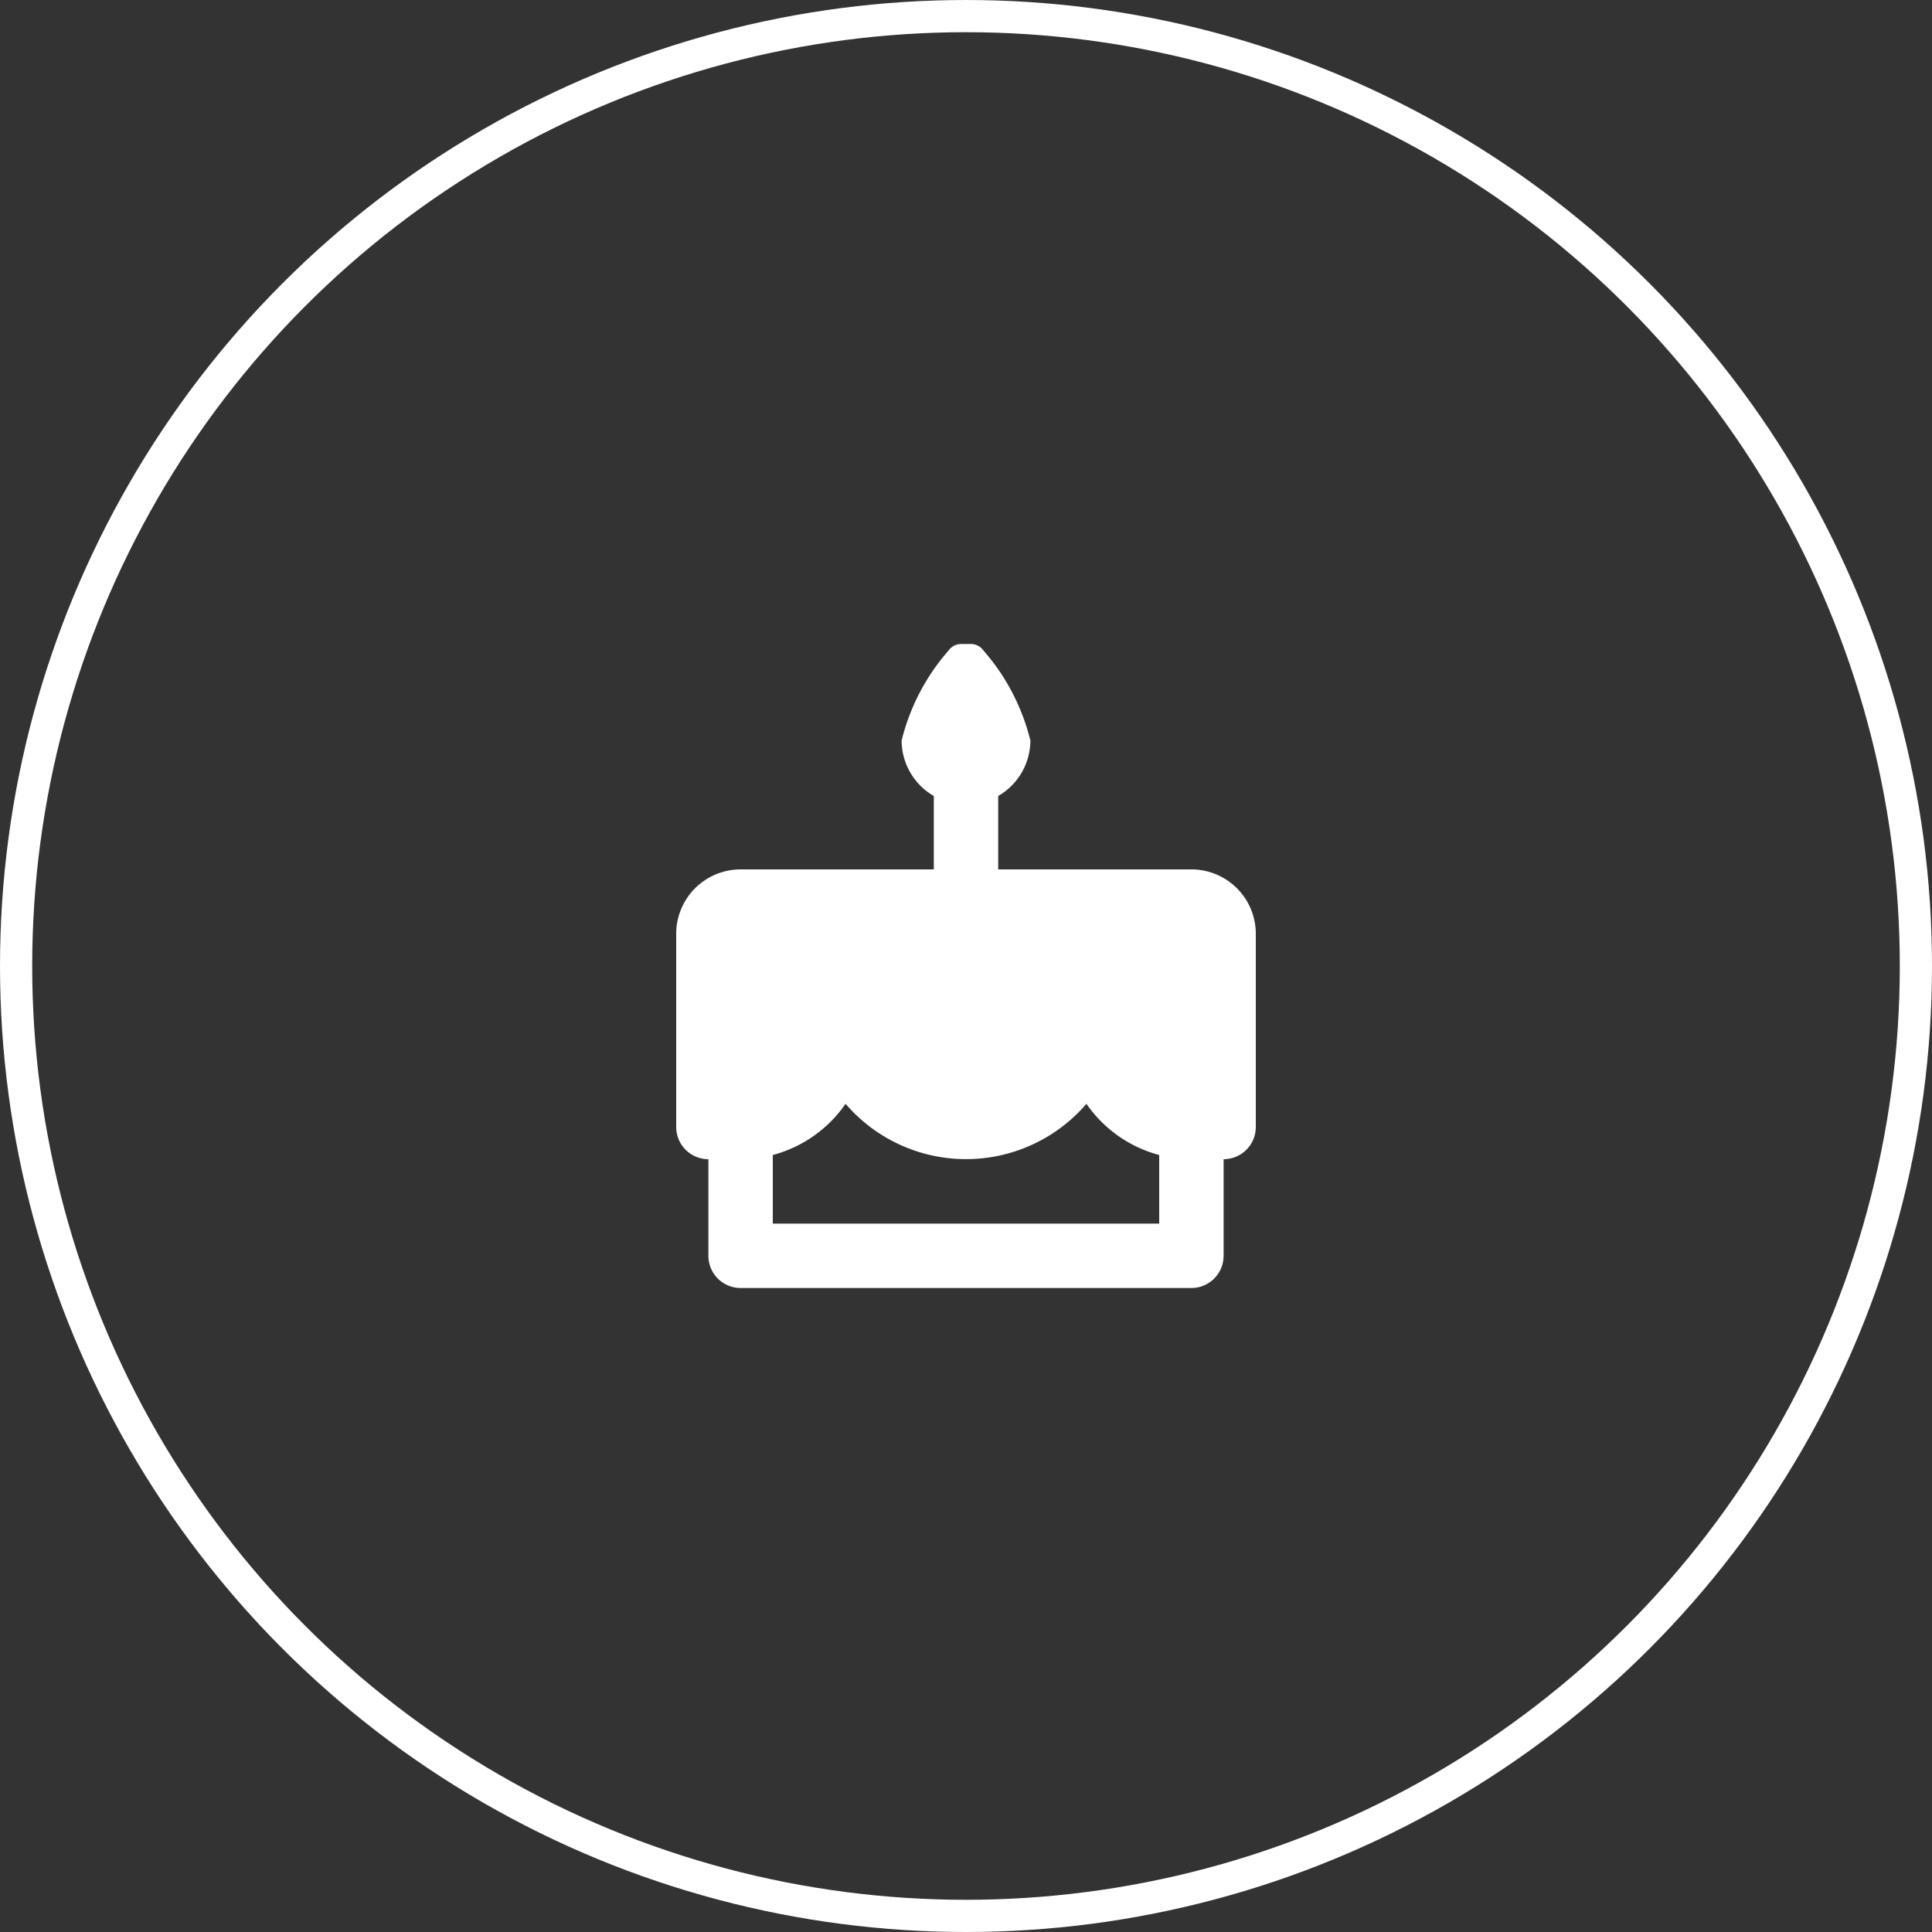 <svg width="60" height="60" viewBox="0 0 60 60" fill="none" xmlns="http://www.w3.org/2000/svg">
<rect x="0" y="0" width="60" height="60" fill="#333333" stroke="none"/>
<circle cx="30" cy="30" r="29.5" stroke="#fff"></circle>
<path fill-rule="evenodd" clip-rule="evenodd" d="M31 27h6a2 2 0 012 2v6a1 1 0 01-1 1v3a1 1 0 01-1 1H23a1 1 0 01-1-1v-3a1 1 0 01-1-1v-6a2 2 0 012-2h6v-2.28A2 2 0 0128 23a6.65 6.65 0 011.46-2.8.48.48 0 01.4-.2h.28a.48.48 0 01.4.2A6.65 6.65 0 0132 23a2 2 0 01-1 1.72V27zm-7 8.87V38h12v-2.13a4 4 0 01-2.26-1.59 4.93 4.93 0 01-7.48 0A4 4 0 0124 35.87z" fill="#fff"></path>
</svg>